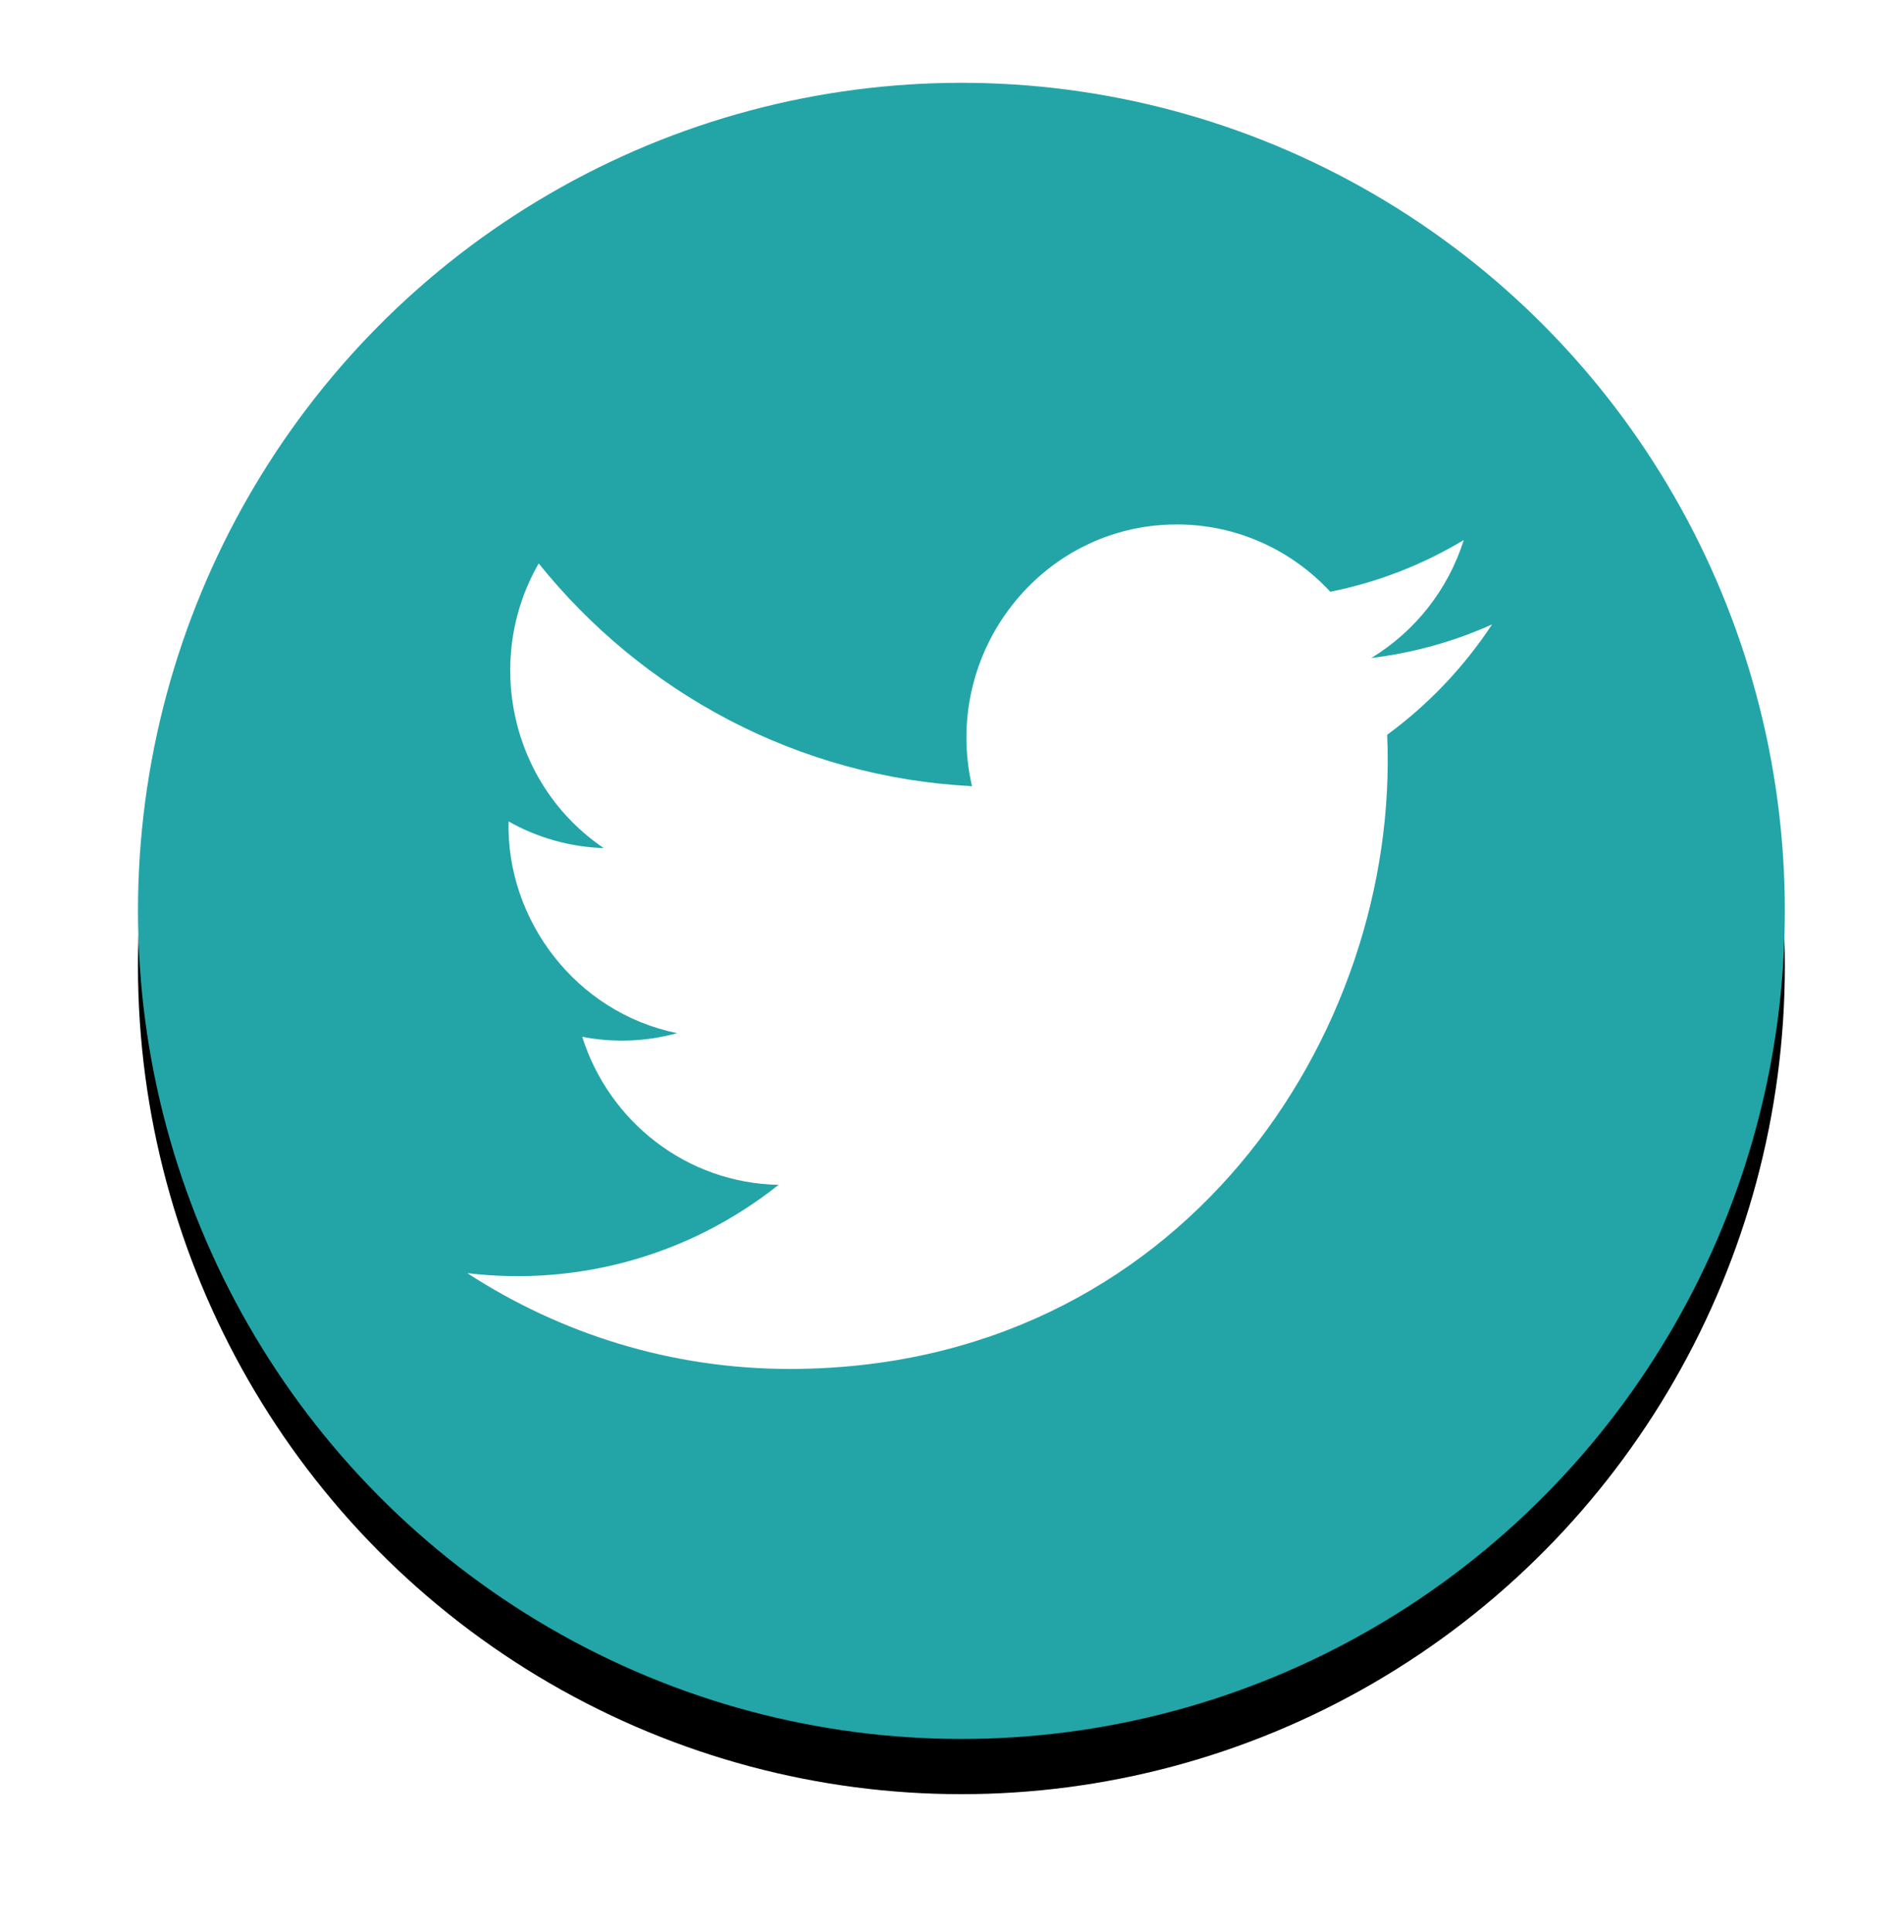 <?xml version="1.0" encoding="UTF-8"?>
<svg width="69px" height="70px" viewBox="0 0 69 70" version="1.1" xmlns="http://www.w3.org/2000/svg" xmlns:xlink="http://www.w3.org/1999/xlink">
    <!-- Generator: sketchtool 50.2 (55047) - http://www.bohemiancoding.com/sketch -->
    <title>95488787-D87D-48B0-AEB7-FF468664A6A9</title>
    <desc>Created with sketchtool.</desc>
    <defs>
        <ellipse id="path-1" cx="29.841" cy="30" rx="29.841" ry="30"></ellipse>
        <filter x="-14.2%" y="-10.8%" width="128.5%" height="128.3%" filterUnits="objectBoundingBox" id="filter-2">
            <feOffset dx="0" dy="2" in="SourceAlpha" result="shadowOffsetOuter1"></feOffset>
            <feGaussianBlur stdDeviation="2.5" in="shadowOffsetOuter1" result="shadowBlurOuter1"></feGaussianBlur>
            <feColorMatrix values="0 0 0 0 0   0 0 0 0 0   0 0 0 0 0  0 0 0 0.216 0" type="matrix" in="shadowBlurOuter1"></feColorMatrix>
        </filter>
    </defs>
    <g id="Website" stroke="none" stroke-width="1" fill="none" fill-rule="evenodd">
        <g id="Home-Page" transform="translate(-462, -4526)">
            <g id="Group-28" transform="translate(-87, 4375)">
                <g id="Group-48" transform="translate(87, 2)">
                    <g id="Group-23" transform="translate(467, 89)">
                        <g id="Group-24" transform="translate(0, 63)">
                            <g id="Twitter">
                                <g id="Group-44">
                                    <g id="Oval-3">
                                        <use fill="black" fill-opacity="1" filter="url(#filter-2)" xlink:href="#path-1"></use>
                                        <use fill="#23A5A8" fill-rule="evenodd" xlink:href="#path-1"></use>
                                    </g>
                                    <path d="M49.072,19.622 C47.706,20.237 46.237,20.651 44.696,20.838 C46.27,19.882 47.478,18.369 48.046,16.565 C46.575,17.449 44.944,18.093 43.208,18.439 C41.82,16.938 39.838,16 37.647,16 C32.728,16 29.113,20.653 30.224,25.482 C23.894,25.161 18.28,22.086 14.522,17.413 C12.526,20.885 13.487,25.426 16.879,27.725 C15.631,27.685 14.455,27.338 13.43,26.759 C13.346,30.337 15.876,33.685 19.54,34.43 C18.468,34.725 17.293,34.794 16.099,34.562 C17.067,37.63 19.88,39.862 23.216,39.925 C20.013,42.471 15.978,43.608 11.936,43.125 C15.308,45.316 19.314,46.595 23.616,46.595 C37.761,46.595 45.753,34.483 45.27,23.62 C46.759,22.53 48.051,21.17 49.072,19.622 Z" id="Shape" fill="#FFFFFF" fill-rule="nonzero"></path>
                                </g>
                            </g>
                        </g>
                    </g>
                </g>
            </g>
        </g>
    </g>
</svg>